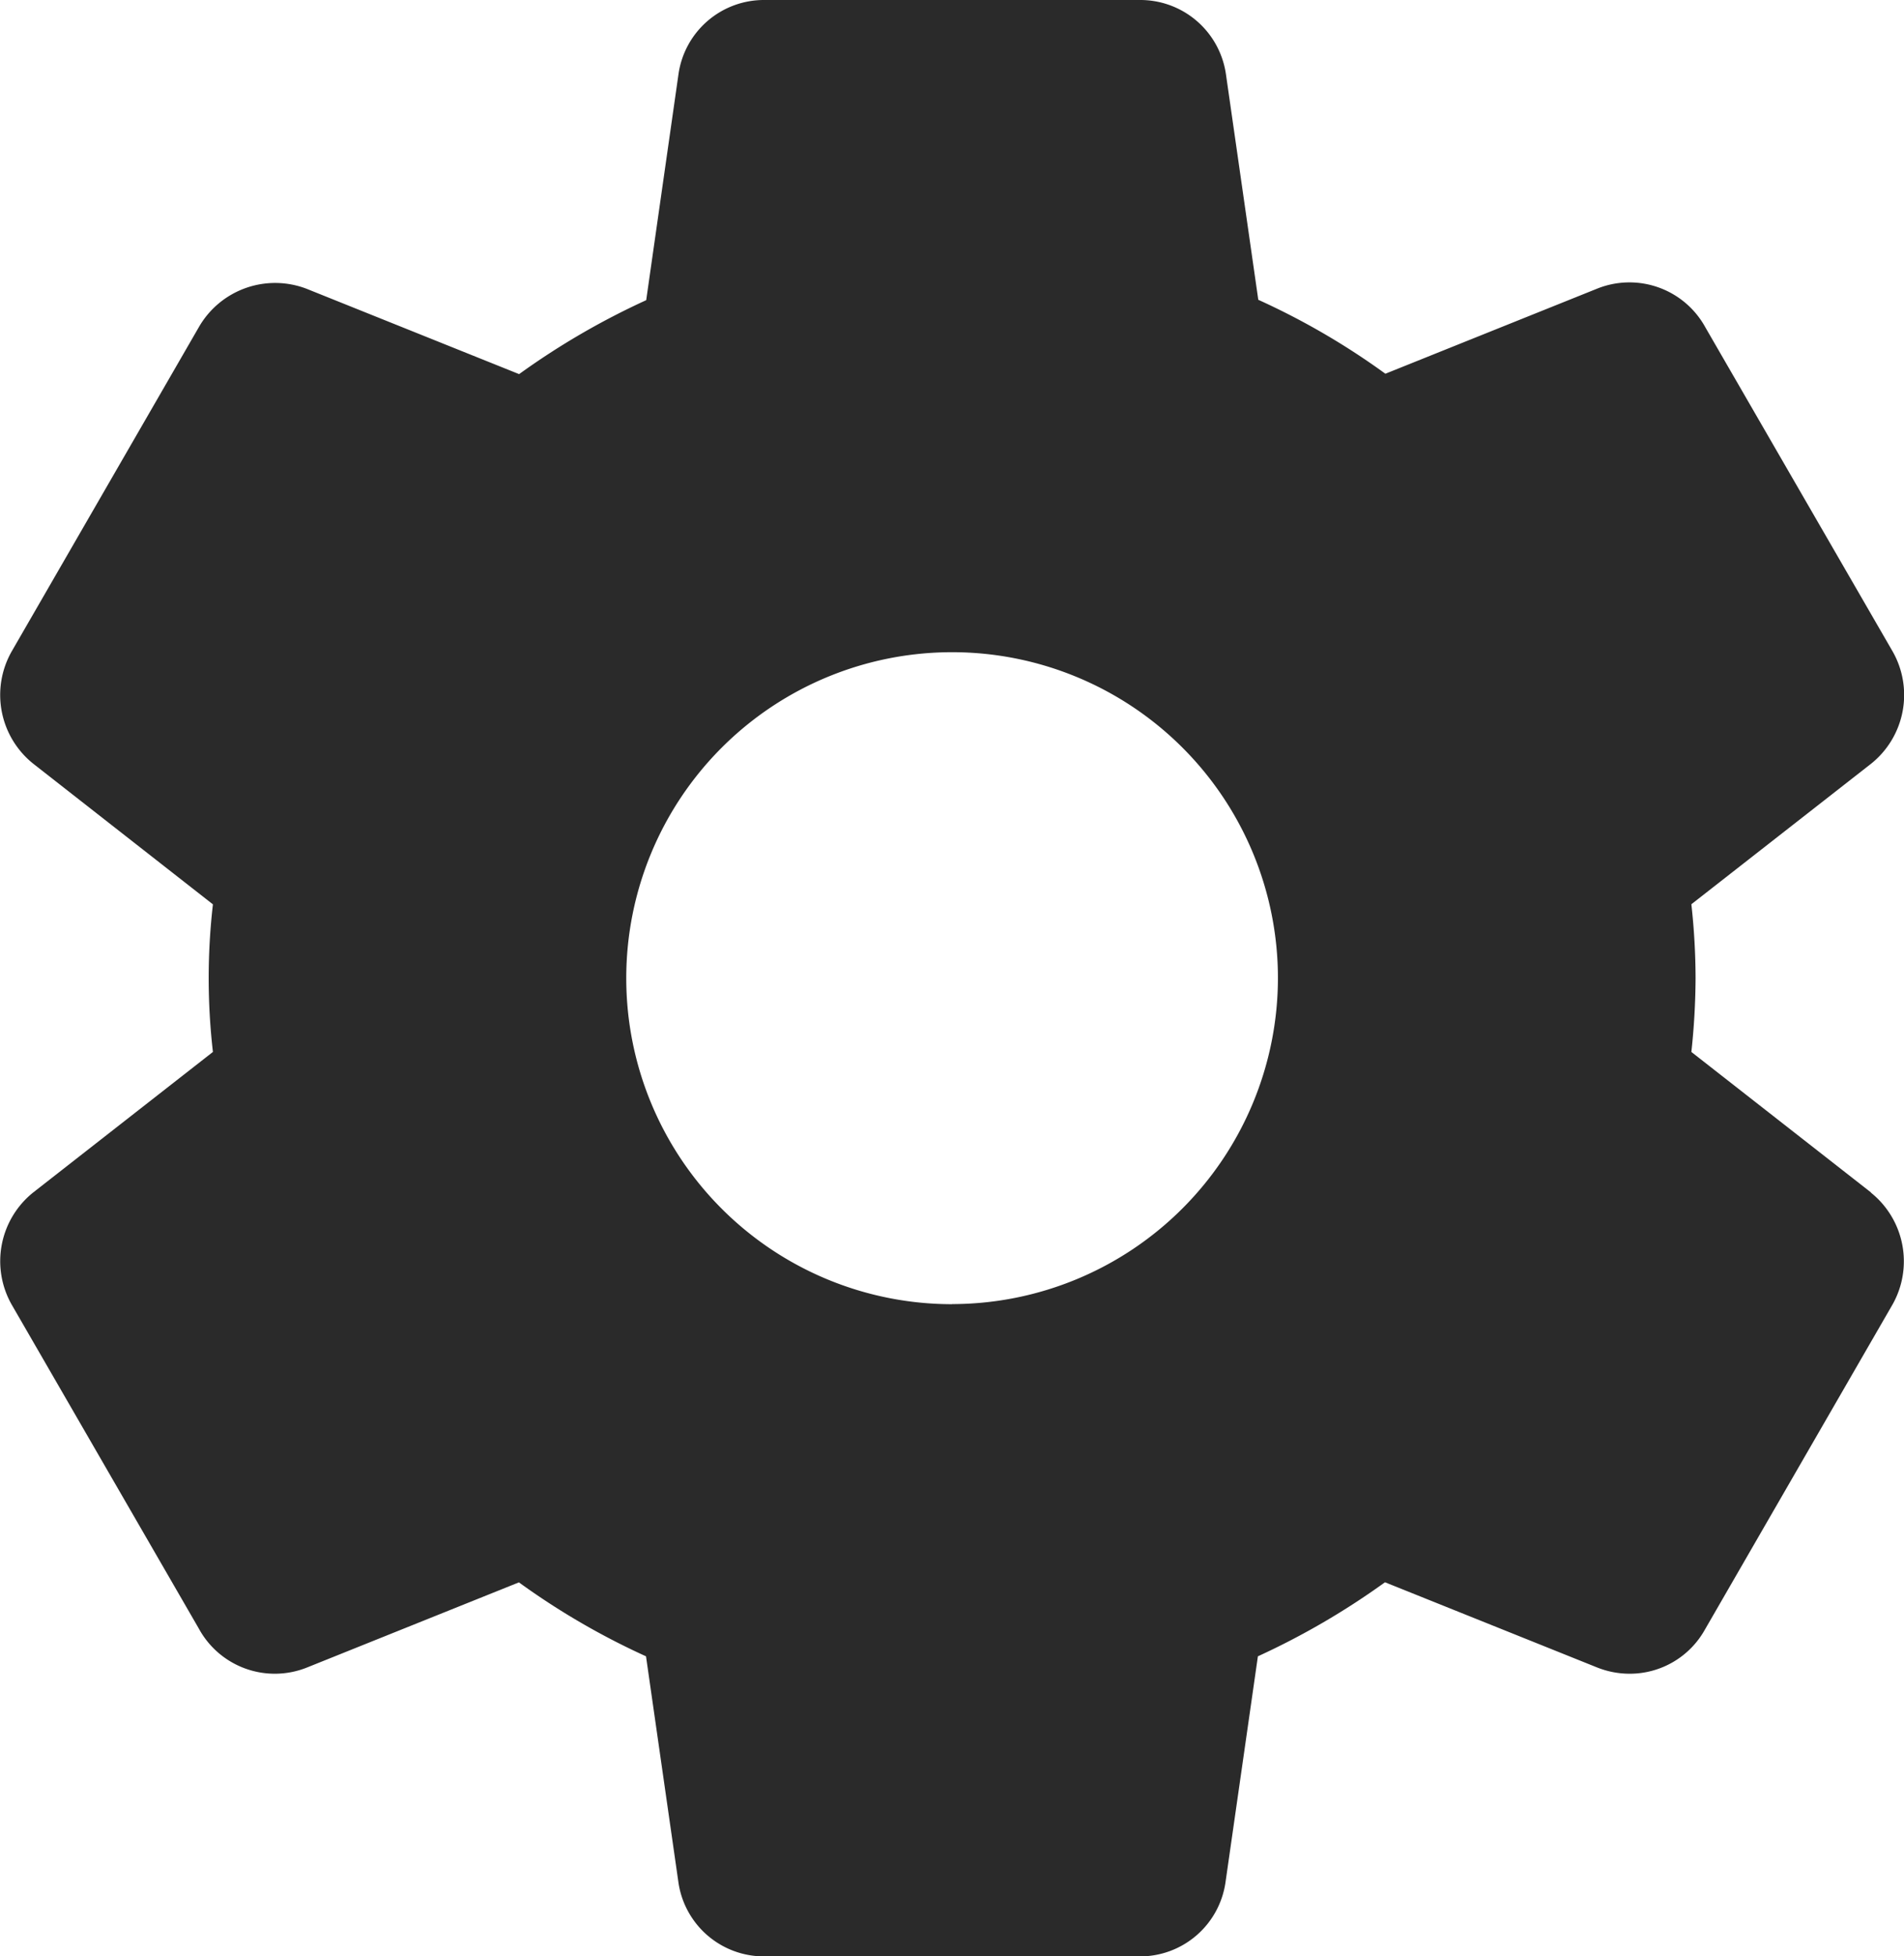 <svg xmlns="http://www.w3.org/2000/svg" width="19.476" height="20" viewBox="0 0 19.476 20">
  <path id="ajuste" d="M25.849,12.192l-1.838-1.437A7.238,7.238,0,0,0,24.054,10a7.02,7.02,0,0,0-.043-.755l1.84-1.438a.9.9,0,0,0,.218-1.148L24.156,3.35a.886.886,0,0,0-1.106-.4l-2.169.871a7.437,7.437,0,0,0-1.3-.756l-.33-2.3A.885.885,0,0,0,18.366,0H14.532a.883.883,0,0,0-.882.76L13.32,3.069a7.667,7.667,0,0,0-1.3.756L9.845,2.952a.9.9,0,0,0-1.1.391L6.833,6.654A.9.9,0,0,0,7.05,7.808L8.888,9.246a6.594,6.594,0,0,0,0,1.509l-1.84,1.438a.9.9,0,0,0-.217,1.148l1.912,3.308a.885.885,0,0,0,1.106.4l2.169-.871a7.5,7.5,0,0,0,1.3.756l.33,2.3a.884.884,0,0,0,.883.768h3.833a.883.883,0,0,0,.882-.76l.331-2.308a7.7,7.7,0,0,0,1.3-.757l2.175.873a.9.9,0,0,0,.327.062.88.88,0,0,0,.771-.452l1.92-3.325a.9.9,0,0,0-.223-1.142Zm-9.4,1.142A3.333,3.333,0,1,1,19.782,10,3.337,3.337,0,0,1,16.449,13.333Z" transform="translate(-6.71)" fill="#2a2a2a"/>
</svg>
